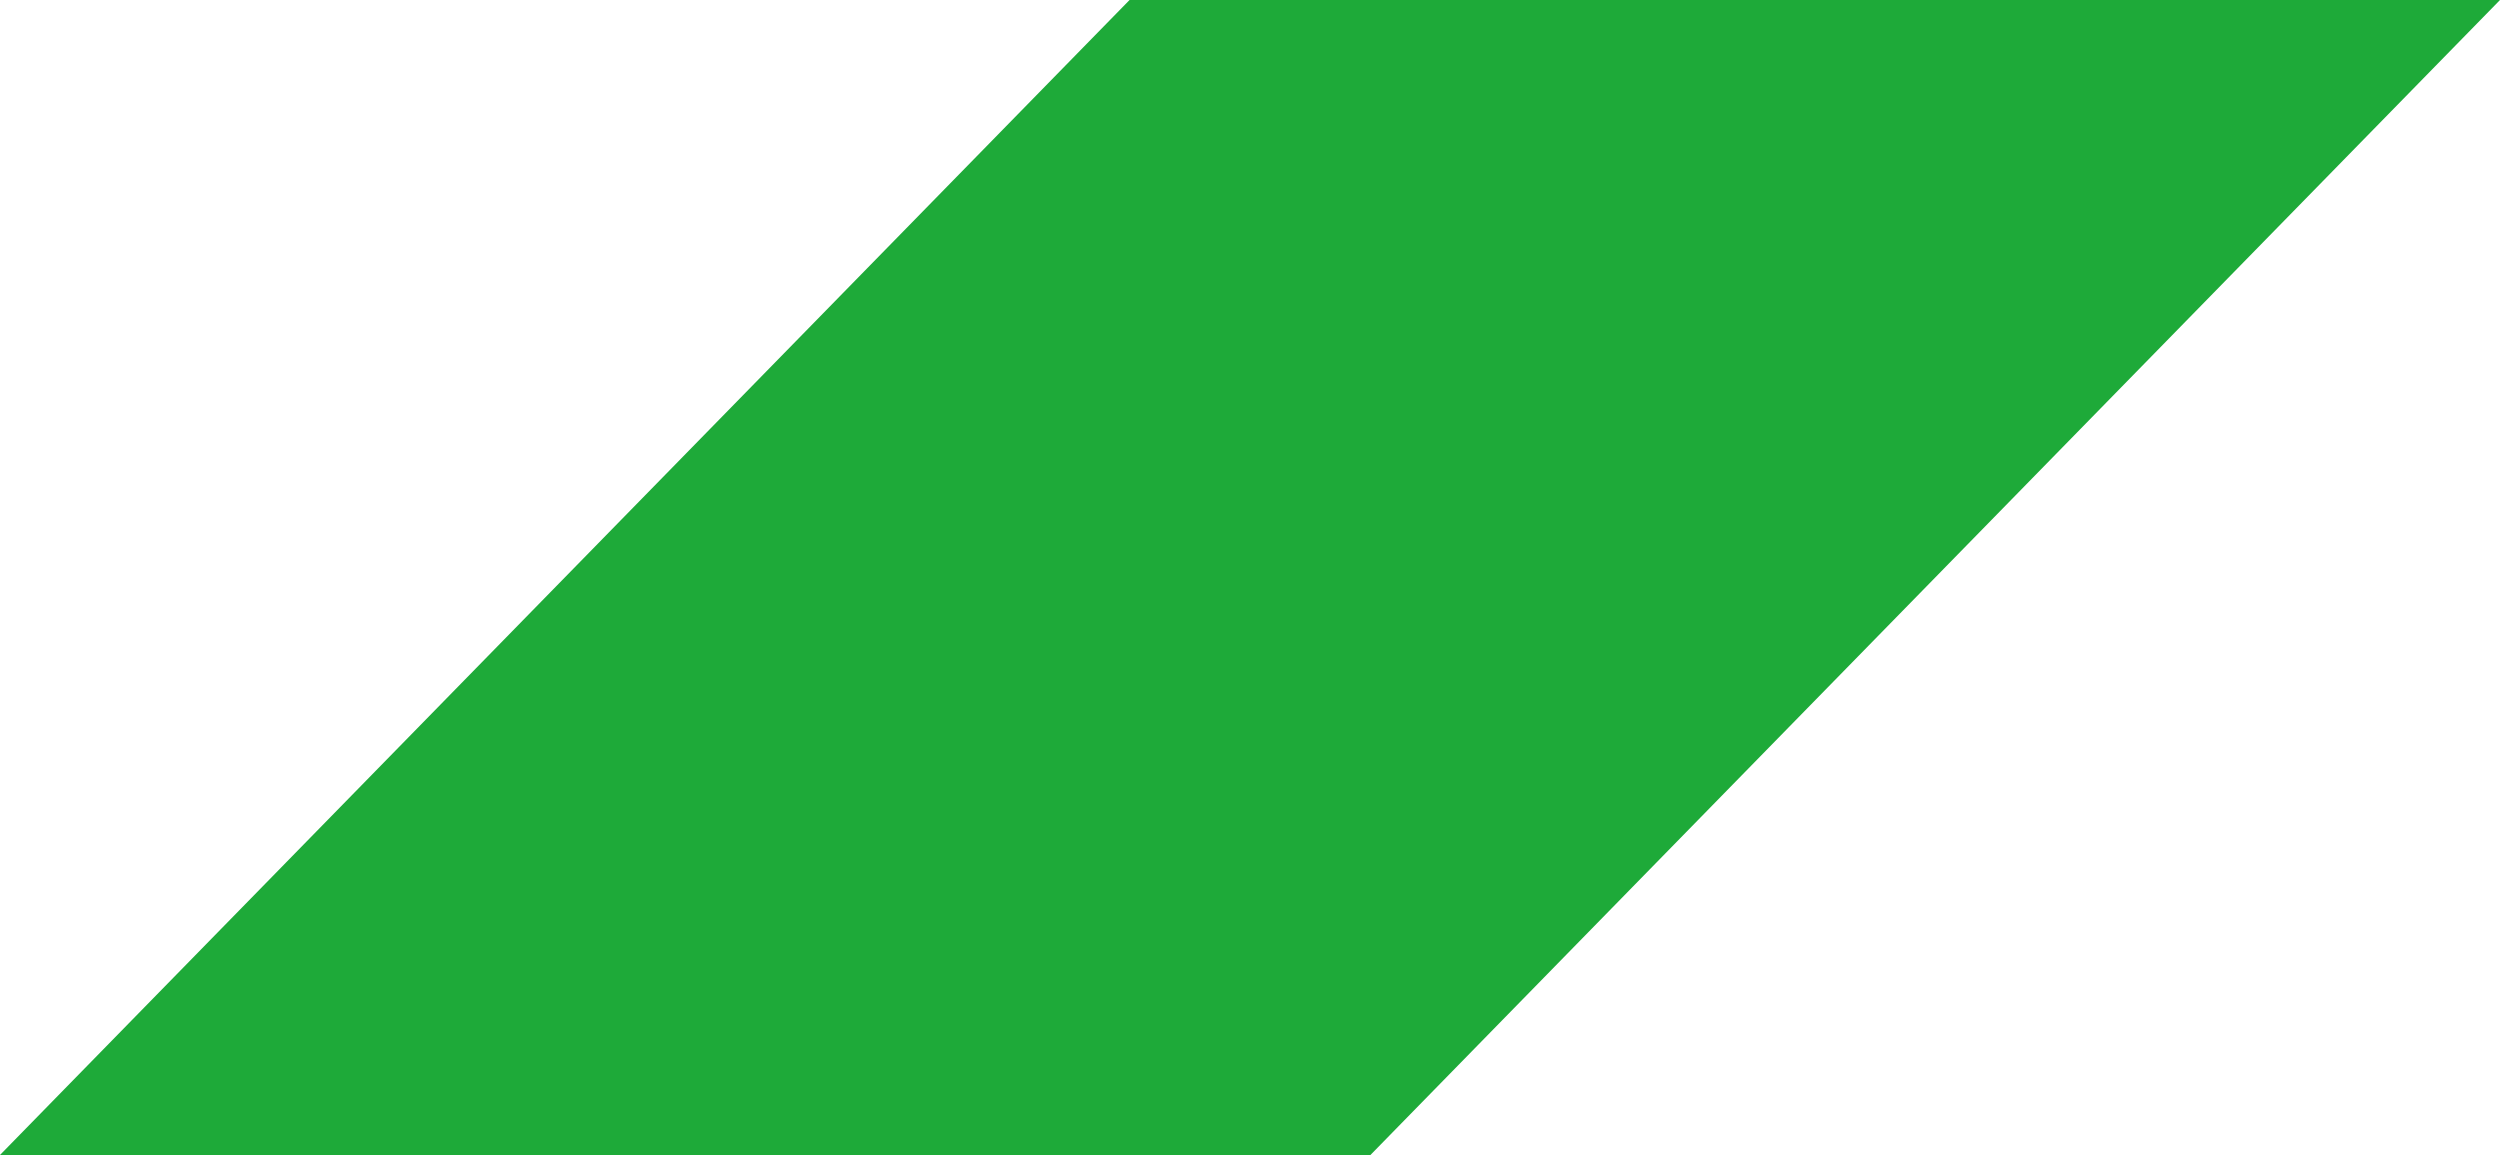 <svg xmlns="http://www.w3.org/2000/svg" width="44.157" height="20.404" viewBox="0 0 44.157 20.404">
  <path id="Path_51" data-name="Path 51" d="M68.327,19.93l-19.951,20.4H24.17l19.951-20.4Z" transform="translate(-24.17 -19.93)" fill="#1eaa39"/>
</svg>
